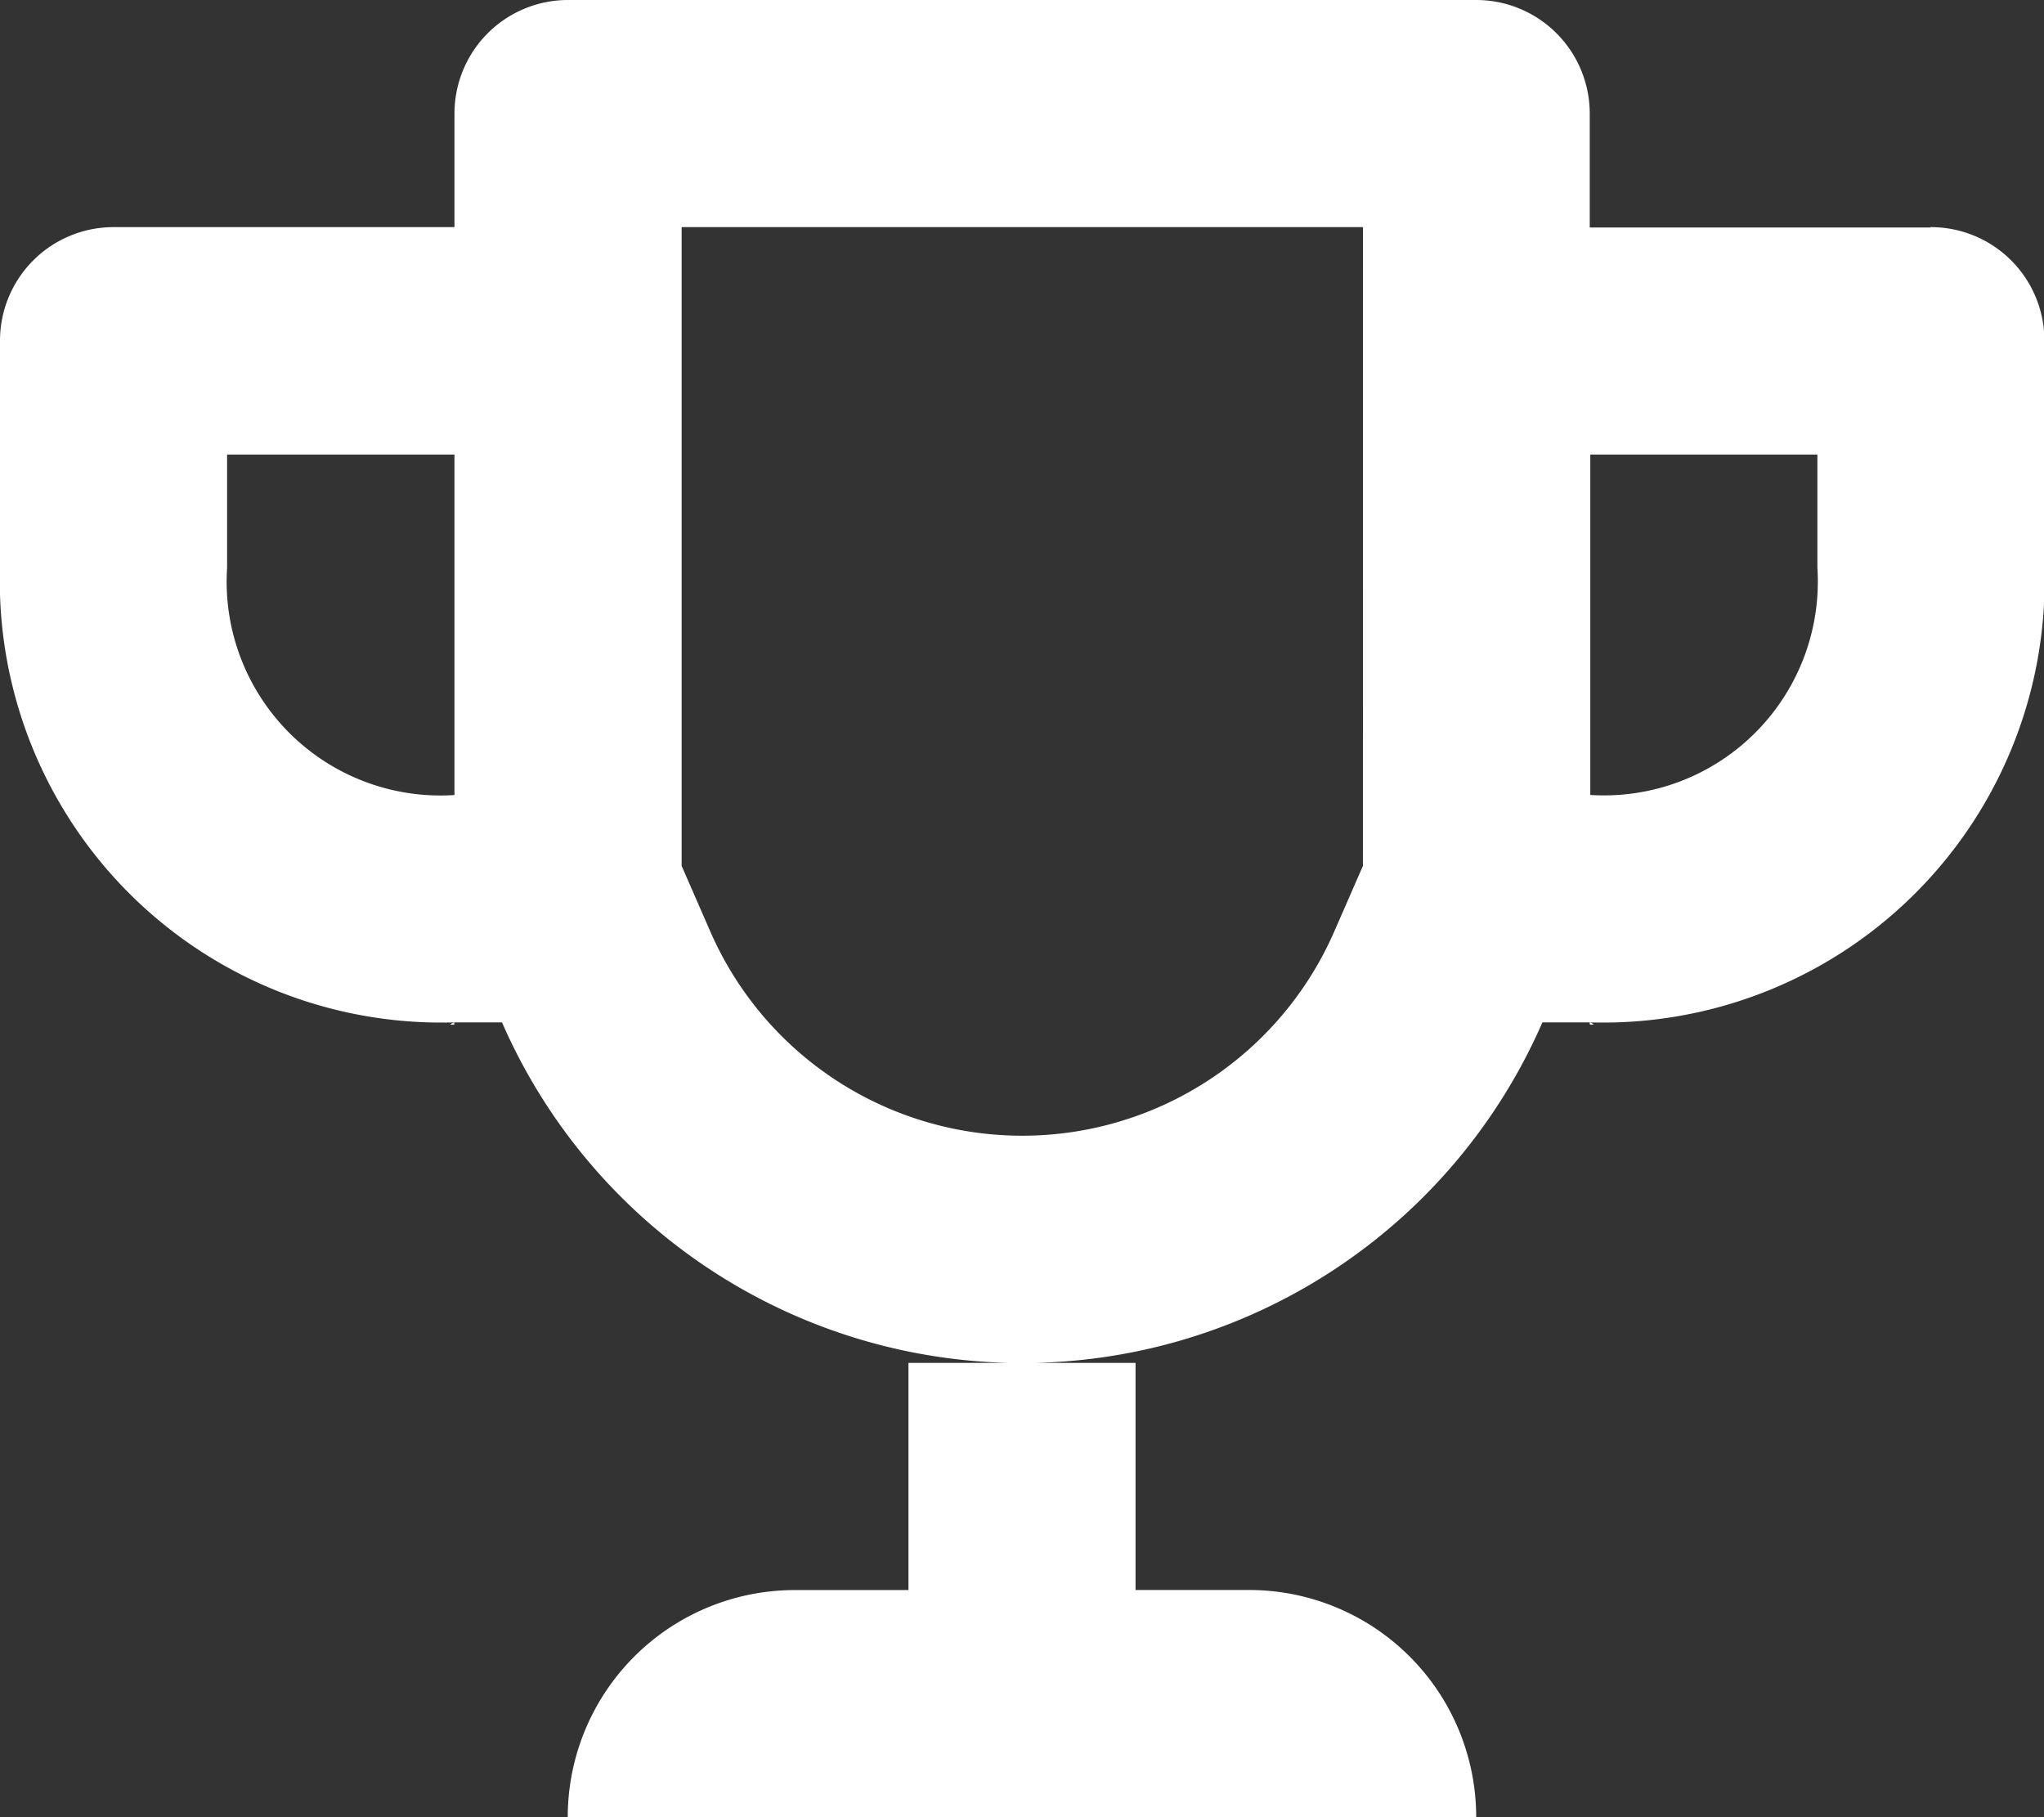 <svg xmlns="http://www.w3.org/2000/svg" id="winners-cup-icon" viewBox="0 0 29.234 25.985">
    <rect x="0" y="0" width="29.234" height="25.985" fill="#333333" stroke="none"/>
    <defs>
        <style>
            .cls-1{fill:#fff}
        </style>
    </defs>
    <g id="Group_4" data-name="Group 4">
        <g id="Trophy">
            <g id="Group_3" data-name="Group 3">
                <path id="Path_10" d="M6.46 48.653a.226.226 0 0 0 .037 0v-.032c-.065.023-.062.032-.037.032zm6.533 8.085h-1.624a3.248 3.248 0 0 0-3.249 3.247h12.993a3.248 3.248 0 0 0-3.248-3.248h-1.624v-3.248h-3.248zm9.781-8.085c.024 0 .027-.009-.037-.036v.032a.227.227 0 0 0 .037.004zm4.836-11.4h-4.873v-1.629A1.624 1.624 0 0 0 21.113 34H8.12a1.624 1.624 0 0 0-1.62 1.624v1.624H1.624A1.624 1.624 0 0 0 0 38.872v3.248a6.314 6.314 0 0 0 6.5 6.5h.68a8.117 8.117 0 0 0 14.88 0h.68a6.314 6.314 0 0 0 6.5-6.5v-3.248a1.624 1.624 0 0 0-1.63-1.624zM6.5 45.369a3.058 3.058 0 0 1-3.252-3.249V40.5H6.5zm12.993 1.013l-.408.934a4.869 4.869 0 0 1-8.928 0l-.408-.934v-9.134h9.745zm6.5-4.262a3.058 3.058 0 0 1-3.248 3.248V40.5h3.248z" class="cls-1" data-name="Path 10" transform="translate(0 -34)"/>
            </g>
        </g>
    </g>
</svg>
